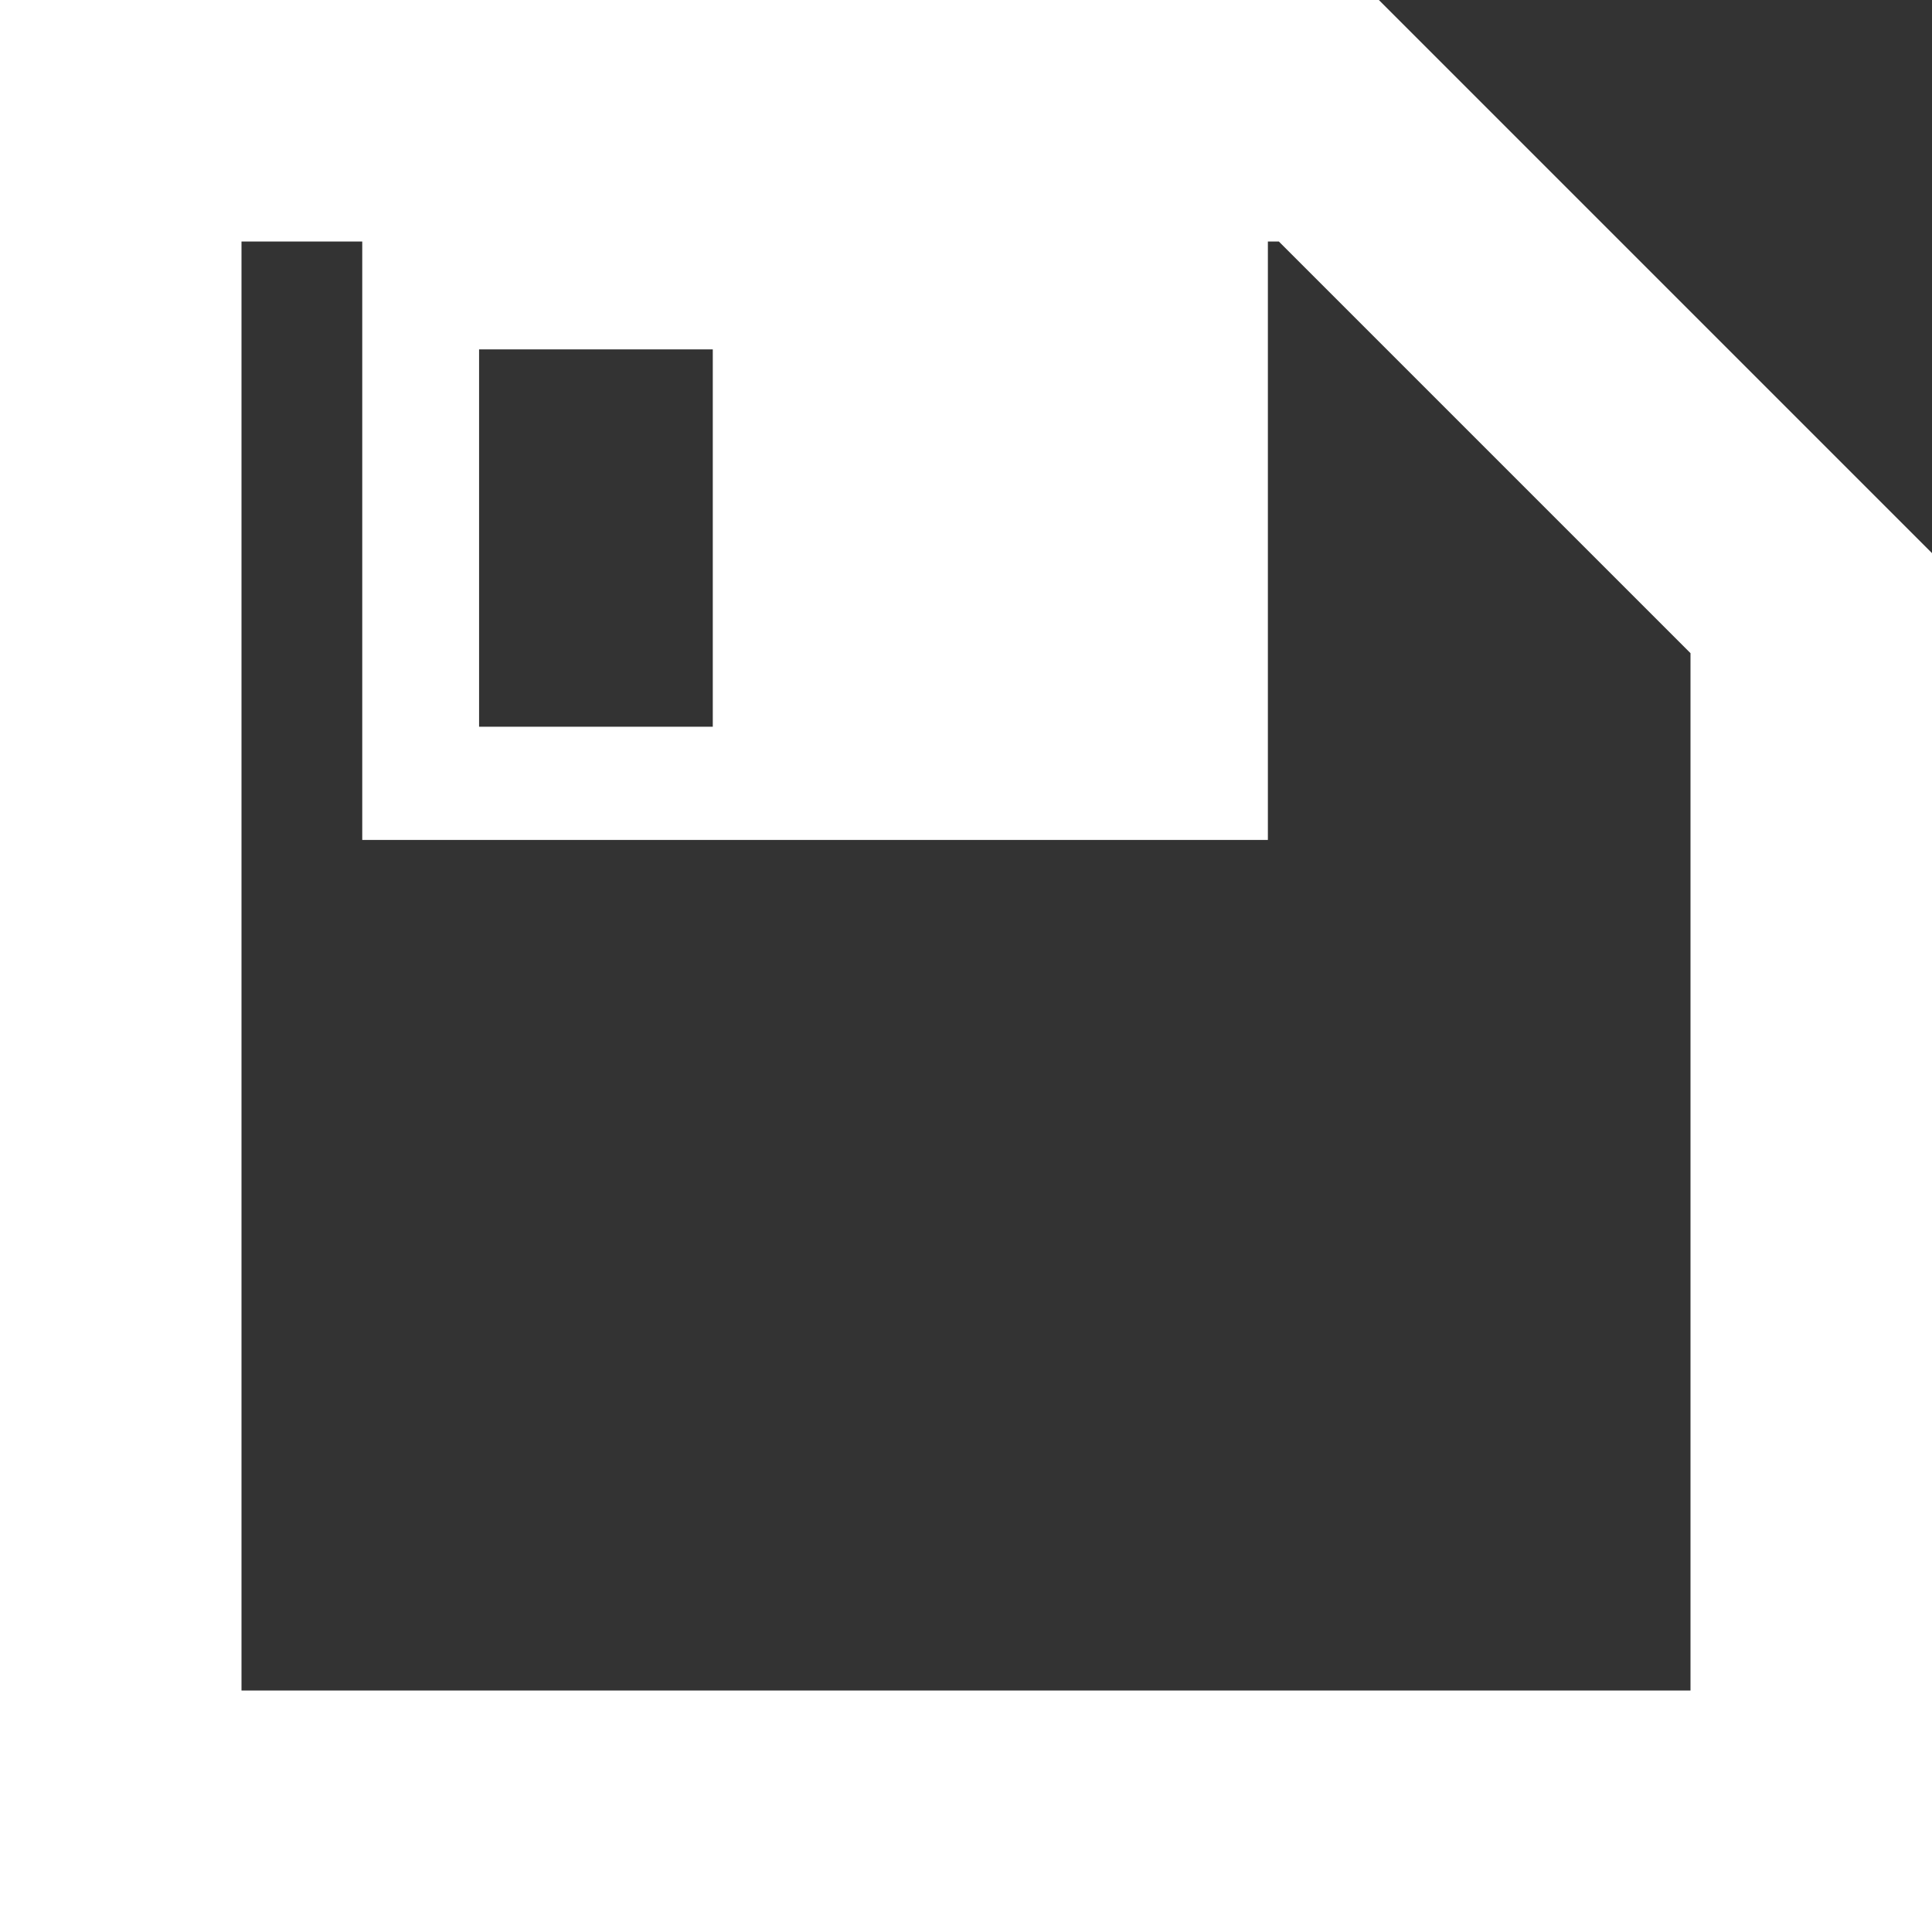 <?xml version="1.0" encoding="UTF-8" standalone="no"?>
<!-- Created with Inkscape (http://www.inkscape.org/) -->

<svg
   width="32"
   height="32"
   viewBox="0 0 32 32"
   version="1.1"
   id="svg1"
   inkscape:export-filename="Remove.svg"
   inkscape:export-xdpi="96"
   inkscape:export-ydpi="96"
   inkscape:version="1.4 (e7c3feb100, 2024-10-09)"
   sodipodi:docname="IconsDrawing.svg"
   xmlns:inkscape="http://www.inkscape.org/namespaces/inkscape"
   xmlns:sodipodi="http://sodipodi.sourceforge.net/DTD/sodipodi-0.dtd"
   xmlns="http://www.w3.org/2000/svg"
   xmlns:svg="http://www.w3.org/2000/svg">
  <rect x="0" y="0" width="32" height="32" fill="#333333" stroke="none"/>
  <sodipodi:namedview
     id="namedview1"
     pagecolor="#ffffff"
     bordercolor="#000000"
     borderopacity="0.25"
     inkscape:showpageshadow="2"
     inkscape:pageopacity="0.0"
     inkscape:pagecheckerboard="0"
     inkscape:deskcolor="#d1d1d1"
     inkscape:document-units="px"
     inkscape:zoom="22.627417"
     inkscape:cx="13.390835"
     inkscape:cy="14.451495"
     inkscape:window-width="1920"
     inkscape:window-height="1012"
     inkscape:window-x="0"
     inkscape:window-y="0"
     inkscape:window-maximized="1"
     inkscape:current-layer="svg1">
    <inkscape:page
       x="0"
       y="0"
       width="32"
       height="32"
       id="page2"
       margin="0"
       bleed="0" />
  </sodipodi:namedview>
  <defs
     id="defs1" />
  <g
     id="g15"
     inkscape:label="Save"
     style="display:inline">
    <path
       id="rect13"
       style="display:inline;fill:none;stroke:#ffffff;stroke-width:4;stroke-linecap:round"
       d="M 2,2 H 22.01 L 30,9.99 V 30 H 2 Z"
       sodipodi:nodetypes="cccccc" />
    <path
       id="rect14"
       style="fill:#ffffff;fill-opacity:1;stroke:none;stroke-width:9.187;stroke-linecap:round;stroke-dasharray:none;stroke-opacity:1"
       d="M 6,3.912 V 13.912 H 21 V 3.912 Z m 1.935,1.875 H 11.806 V 12.037 H 7.935 Z" />
  </g>
</svg>

